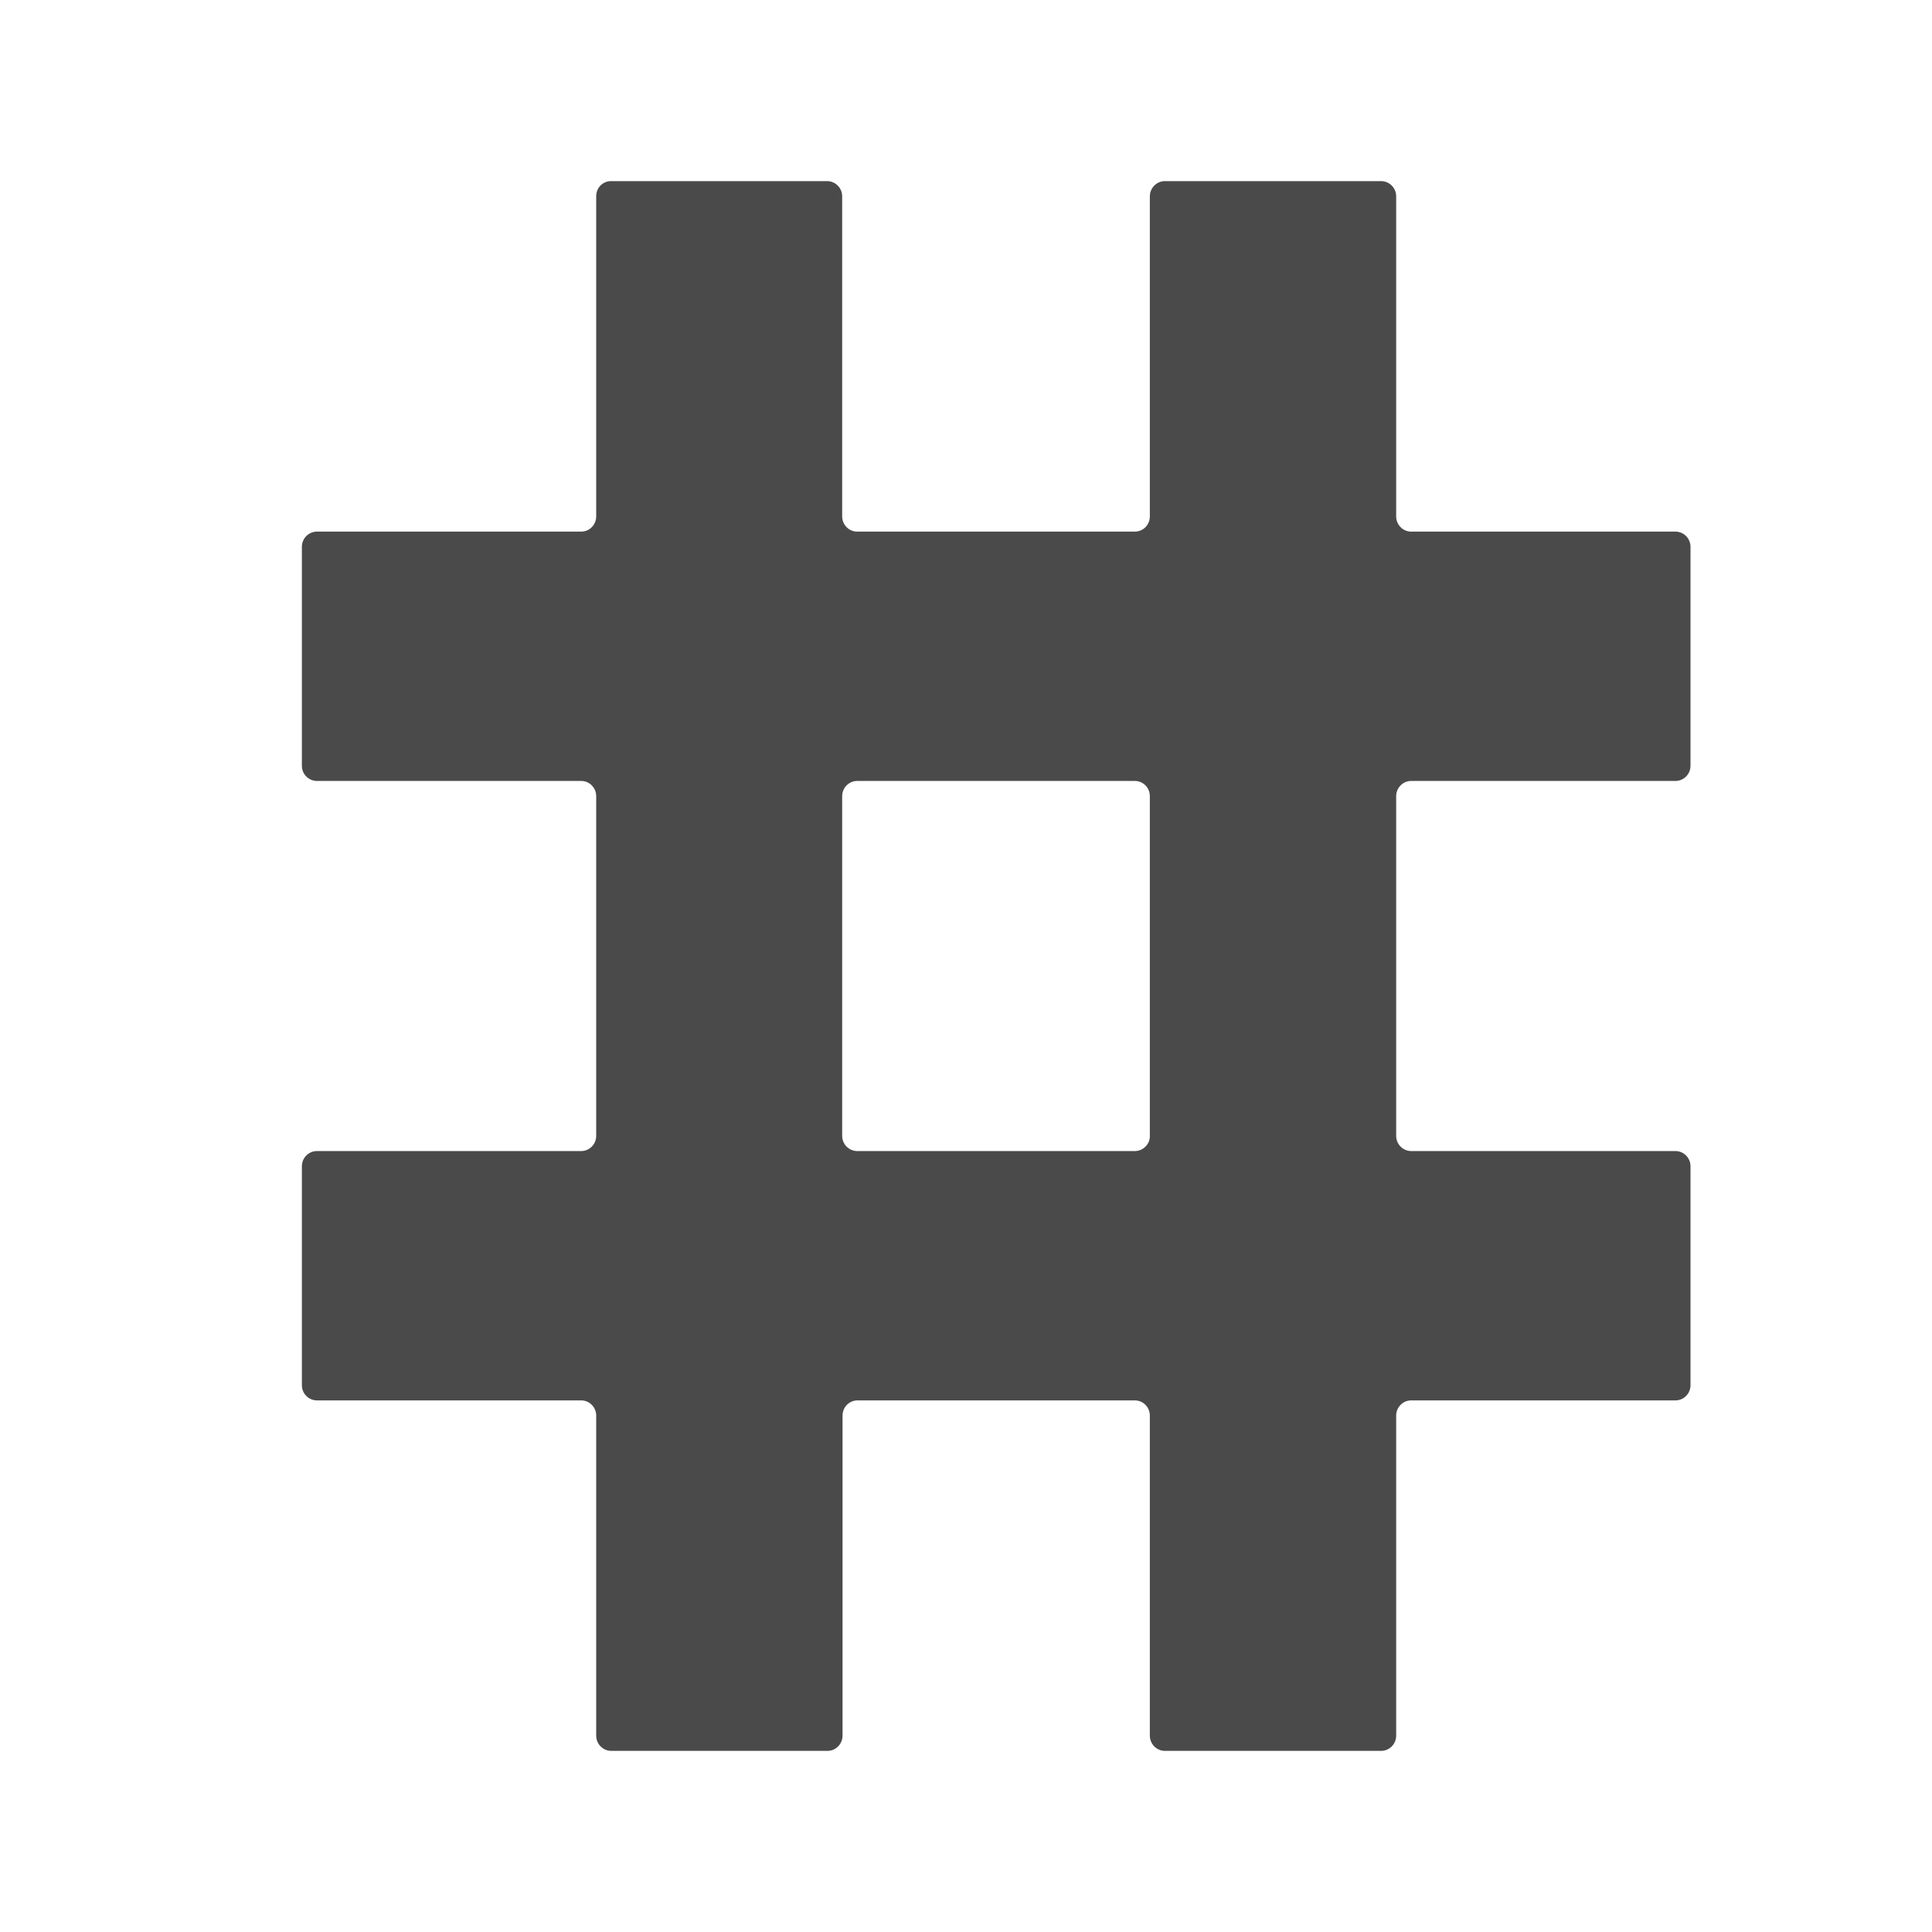 <svg width="32" height="32" viewBox="0 0 32 32" fill="none" xmlns="http://www.w3.org/2000/svg">
<path fill-rule="evenodd" clip-rule="evenodd" d="M10.124 3H13.706C13.771 3.002 13.833 3.029 13.878 3.076C13.924 3.123 13.949 3.186 13.949 3.252V8.553C13.949 8.62 13.975 8.684 14.022 8.731C14.069 8.779 14.132 8.805 14.198 8.805H18.797C18.863 8.805 18.926 8.779 18.973 8.731C19.019 8.684 19.045 8.62 19.045 8.553V3.252C19.045 3.185 19.072 3.121 19.118 3.074C19.165 3.027 19.228 3 19.294 3H22.876C22.942 3 23.005 3.027 23.052 3.074C23.099 3.121 23.125 3.185 23.125 3.252V8.553C23.125 8.62 23.151 8.684 23.198 8.731C23.244 8.779 23.308 8.805 23.373 8.805H27.751C27.817 8.805 27.881 8.832 27.927 8.879C27.974 8.926 28 8.991 28 9.057V12.683C28 12.75 27.974 12.814 27.927 12.861C27.881 12.908 27.817 12.935 27.751 12.935H23.373C23.308 12.935 23.244 12.961 23.198 13.009C23.151 13.056 23.125 13.12 23.125 13.187V18.813C23.125 18.88 23.151 18.944 23.198 18.991C23.244 19.038 23.308 19.065 23.373 19.065H27.751C27.817 19.065 27.881 19.092 27.927 19.139C27.974 19.186 28 19.25 28 19.317V22.943C28 22.976 27.994 23.009 27.981 23.039C27.969 23.07 27.95 23.098 27.927 23.121C27.904 23.144 27.877 23.163 27.846 23.176C27.816 23.188 27.784 23.195 27.751 23.195H23.373C23.308 23.195 23.244 23.221 23.198 23.269C23.151 23.316 23.125 23.38 23.125 23.447V28.748C23.125 28.815 23.099 28.879 23.052 28.926C23.005 28.973 22.942 29 22.876 29H19.294C19.228 29 19.165 28.973 19.118 28.926C19.072 28.879 19.045 28.815 19.045 28.748V23.447C19.045 23.38 19.019 23.316 18.973 23.269C18.926 23.221 18.863 23.195 18.797 23.195H14.203C14.137 23.195 14.074 23.221 14.027 23.269C13.981 23.316 13.955 23.38 13.955 23.447V28.748C13.955 28.815 13.928 28.879 13.882 28.926C13.835 28.973 13.772 29 13.706 29H10.124C10.058 29 9.995 28.973 9.948 28.926C9.901 28.879 9.875 28.815 9.875 28.748V23.447C9.875 23.38 9.849 23.316 9.802 23.269C9.756 23.221 9.693 23.195 9.627 23.195H5.249C5.216 23.195 5.184 23.188 5.154 23.176C5.123 23.163 5.096 23.144 5.073 23.121C5.05 23.098 5.031 23.07 5.019 23.039C5.006 23.009 5 22.976 5 22.943V19.317C5 19.25 5.026 19.186 5.073 19.139C5.12 19.092 5.183 19.065 5.249 19.065H9.627C9.693 19.065 9.756 19.038 9.802 18.991C9.849 18.944 9.875 18.88 9.875 18.813V13.187C9.875 13.12 9.849 13.056 9.802 13.009C9.756 12.961 9.693 12.935 9.627 12.935H5.249C5.183 12.935 5.12 12.908 5.073 12.861C5.026 12.814 5 12.75 5 12.683V9.057C5 8.991 5.026 8.926 5.073 8.879C5.12 8.832 5.183 8.805 5.249 8.805H9.627C9.693 8.805 9.756 8.779 9.802 8.731C9.849 8.684 9.875 8.62 9.875 8.553V3.252C9.875 3.219 9.88 3.186 9.893 3.155C9.905 3.124 9.923 3.096 9.946 3.072C9.97 3.049 9.997 3.03 10.028 3.018C10.059 3.005 10.091 2.999 10.124 3ZM19.045 18.824V13.187C19.045 13.12 19.019 13.056 18.973 13.009C18.926 12.961 18.863 12.935 18.797 12.935H14.198C14.132 12.935 14.069 12.961 14.022 13.009C13.975 13.056 13.949 13.12 13.949 13.187V18.813C13.949 18.88 13.975 18.944 14.022 18.991C14.069 19.038 14.132 19.065 14.198 19.065H18.797C18.862 19.065 18.924 19.039 18.971 18.993C19.017 18.947 19.044 18.89 19.045 18.824Z" fill="#4A4A4A"/>
</svg>
